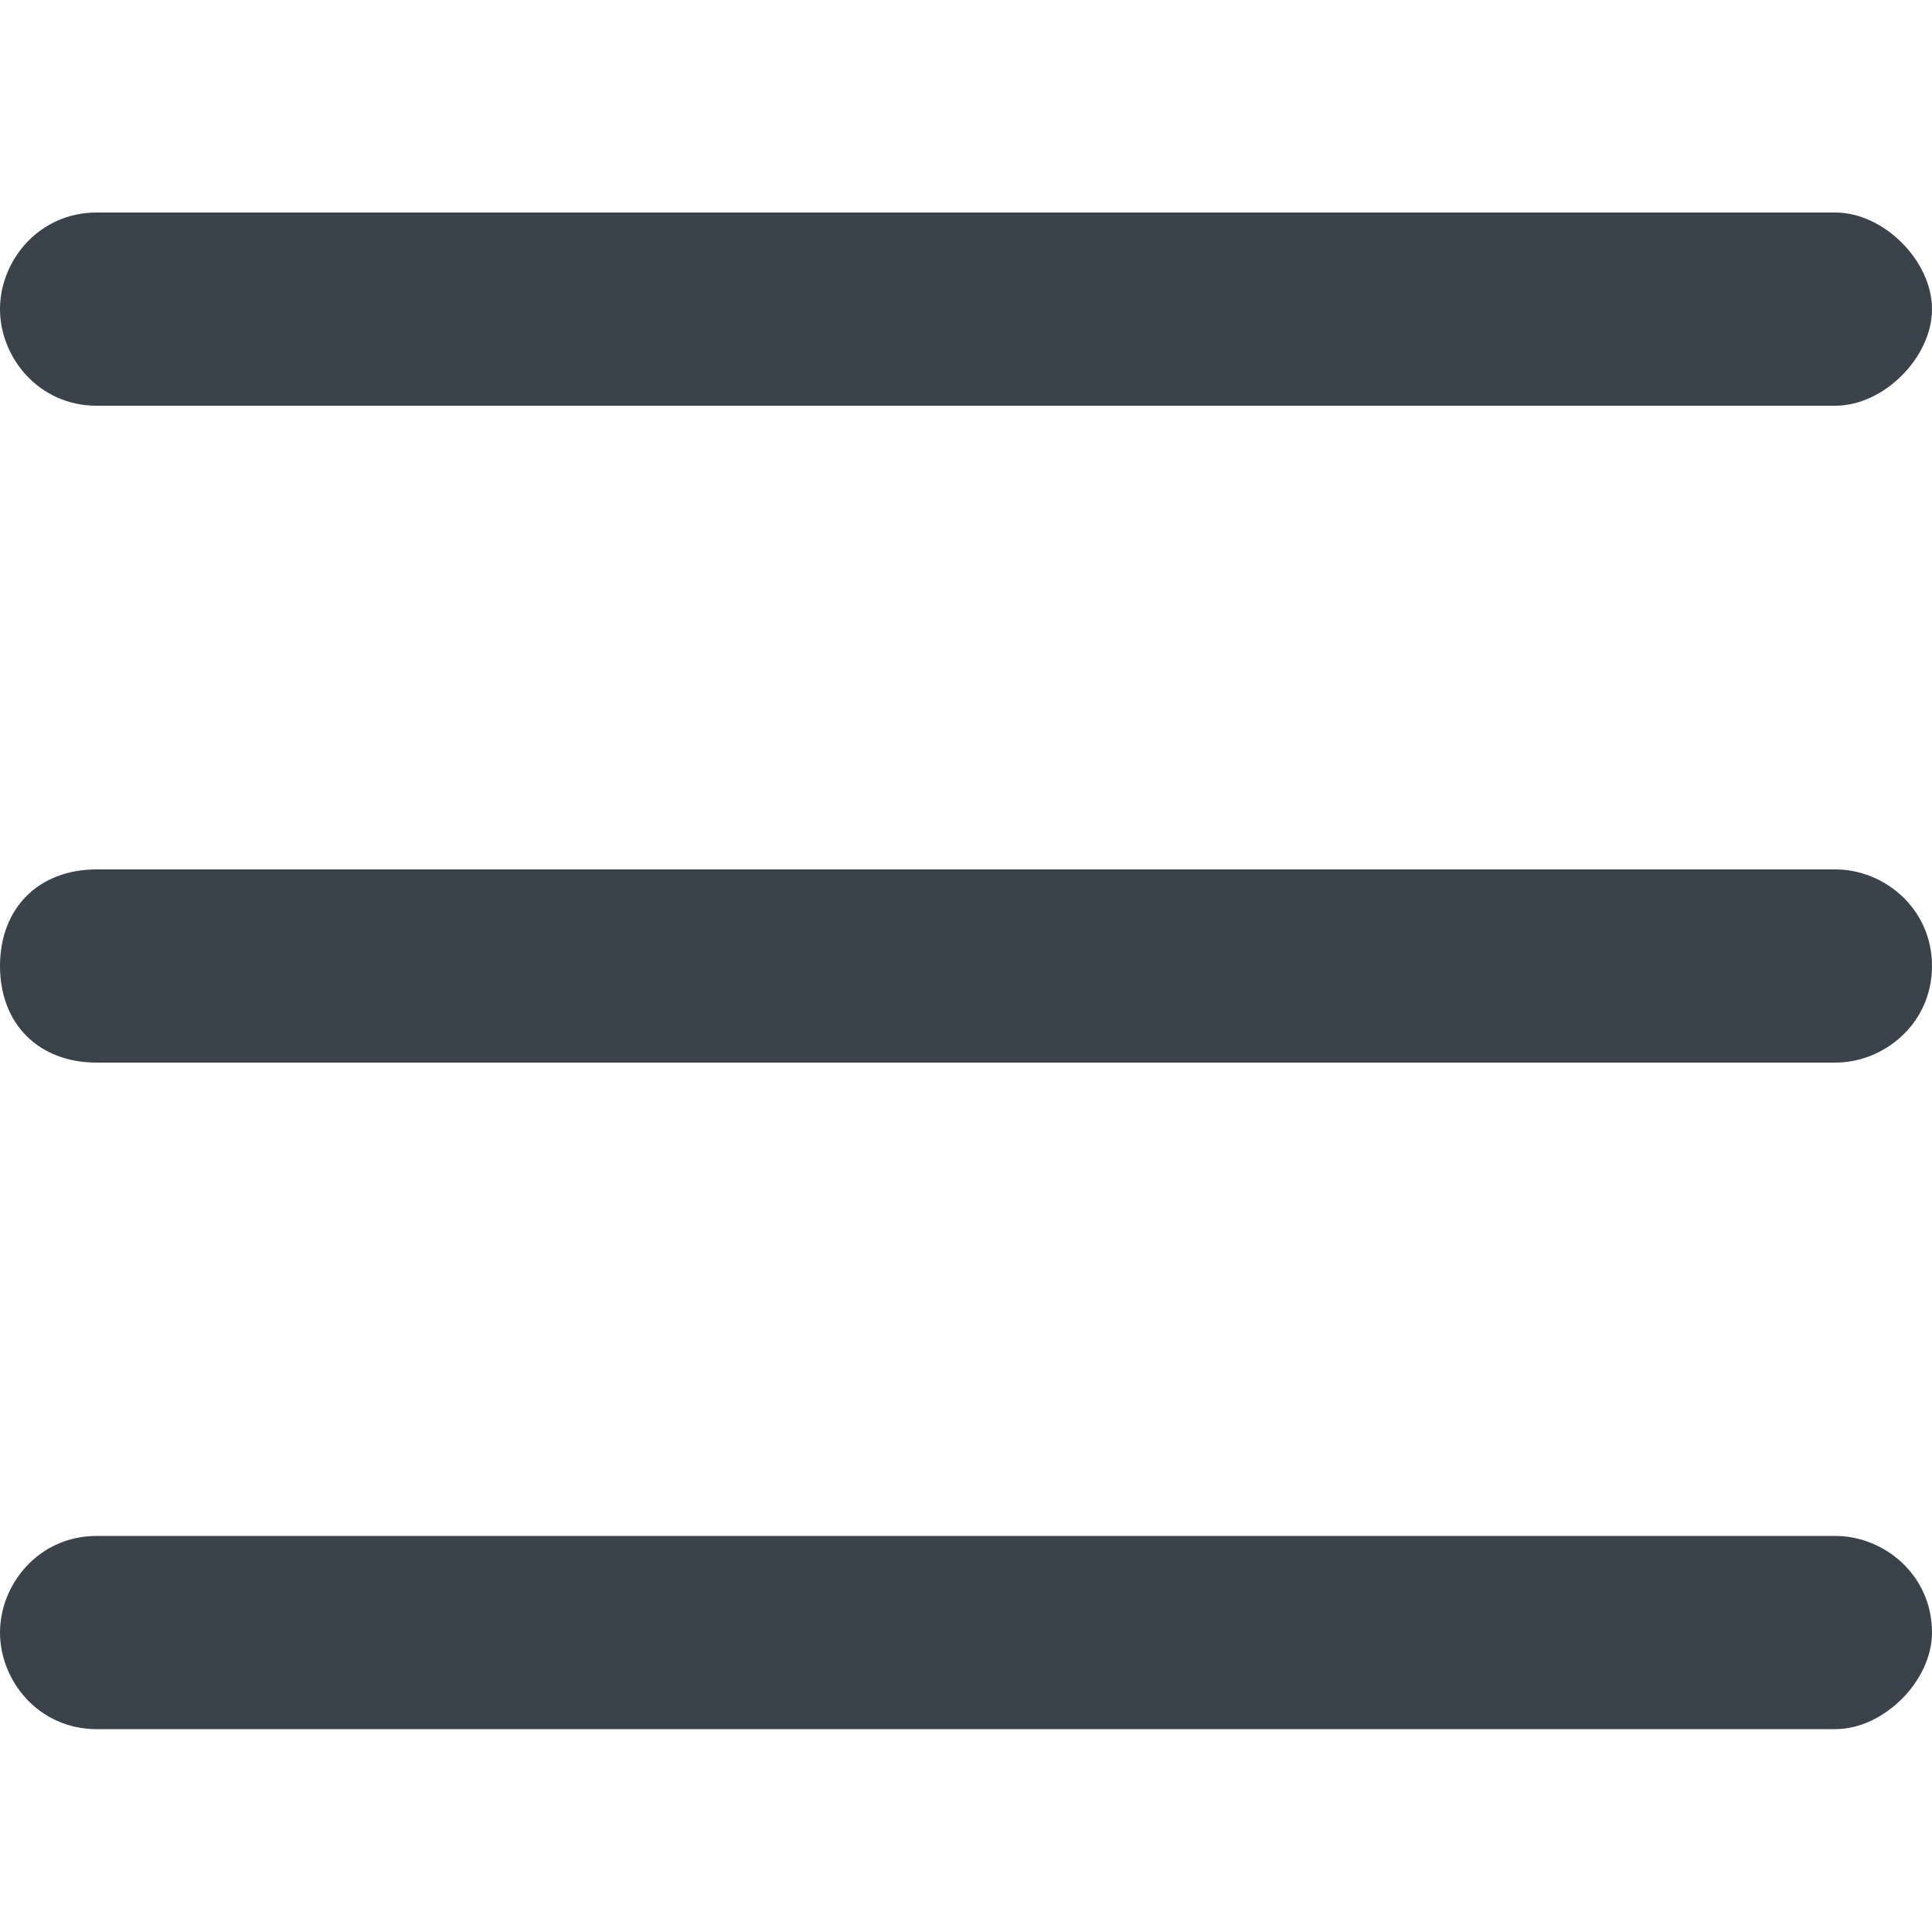 <?xml version="1.0" encoding="utf-8"?>
<!-- Generator: Adobe Illustrator 19.2.1, SVG Export Plug-In . SVG Version: 6.00 Build 0)  -->
<svg version="1.1" id="Calque_1" xmlns="http://www.w3.org/2000/svg" xmlns:xlink="http://www.w3.org/1999/xlink" x="0px" y="0px"
	 viewBox="0 0 20 20" style="enable-background:new 0 0 20 20;" xml:space="preserve">
<style type="text/css">
	.st0{fill:#3A434C;}
</style>
<path class="st0" d="M19,2.2H1c-0.6,0-1,0.5-1,1s0.4,1,1,1h18c0.5,0,1-0.5,1-1S19.5,2.2,19,2.2z"/>
<path class="st0" d="M19,9H1c-0.6,0-1,0.4-1,1s0.4,1,1,1h18c0.5,0,1-0.4,1-1C20,9.4,19.5,9,19,9z"/>
<path class="st0" d="M19,15.9H1c-0.6,0-1,0.5-1,1s0.4,1,1,1h18c0.5,0,1-0.5,1-1C20,16.3,19.5,15.9,19,15.9z"/>
</svg>
